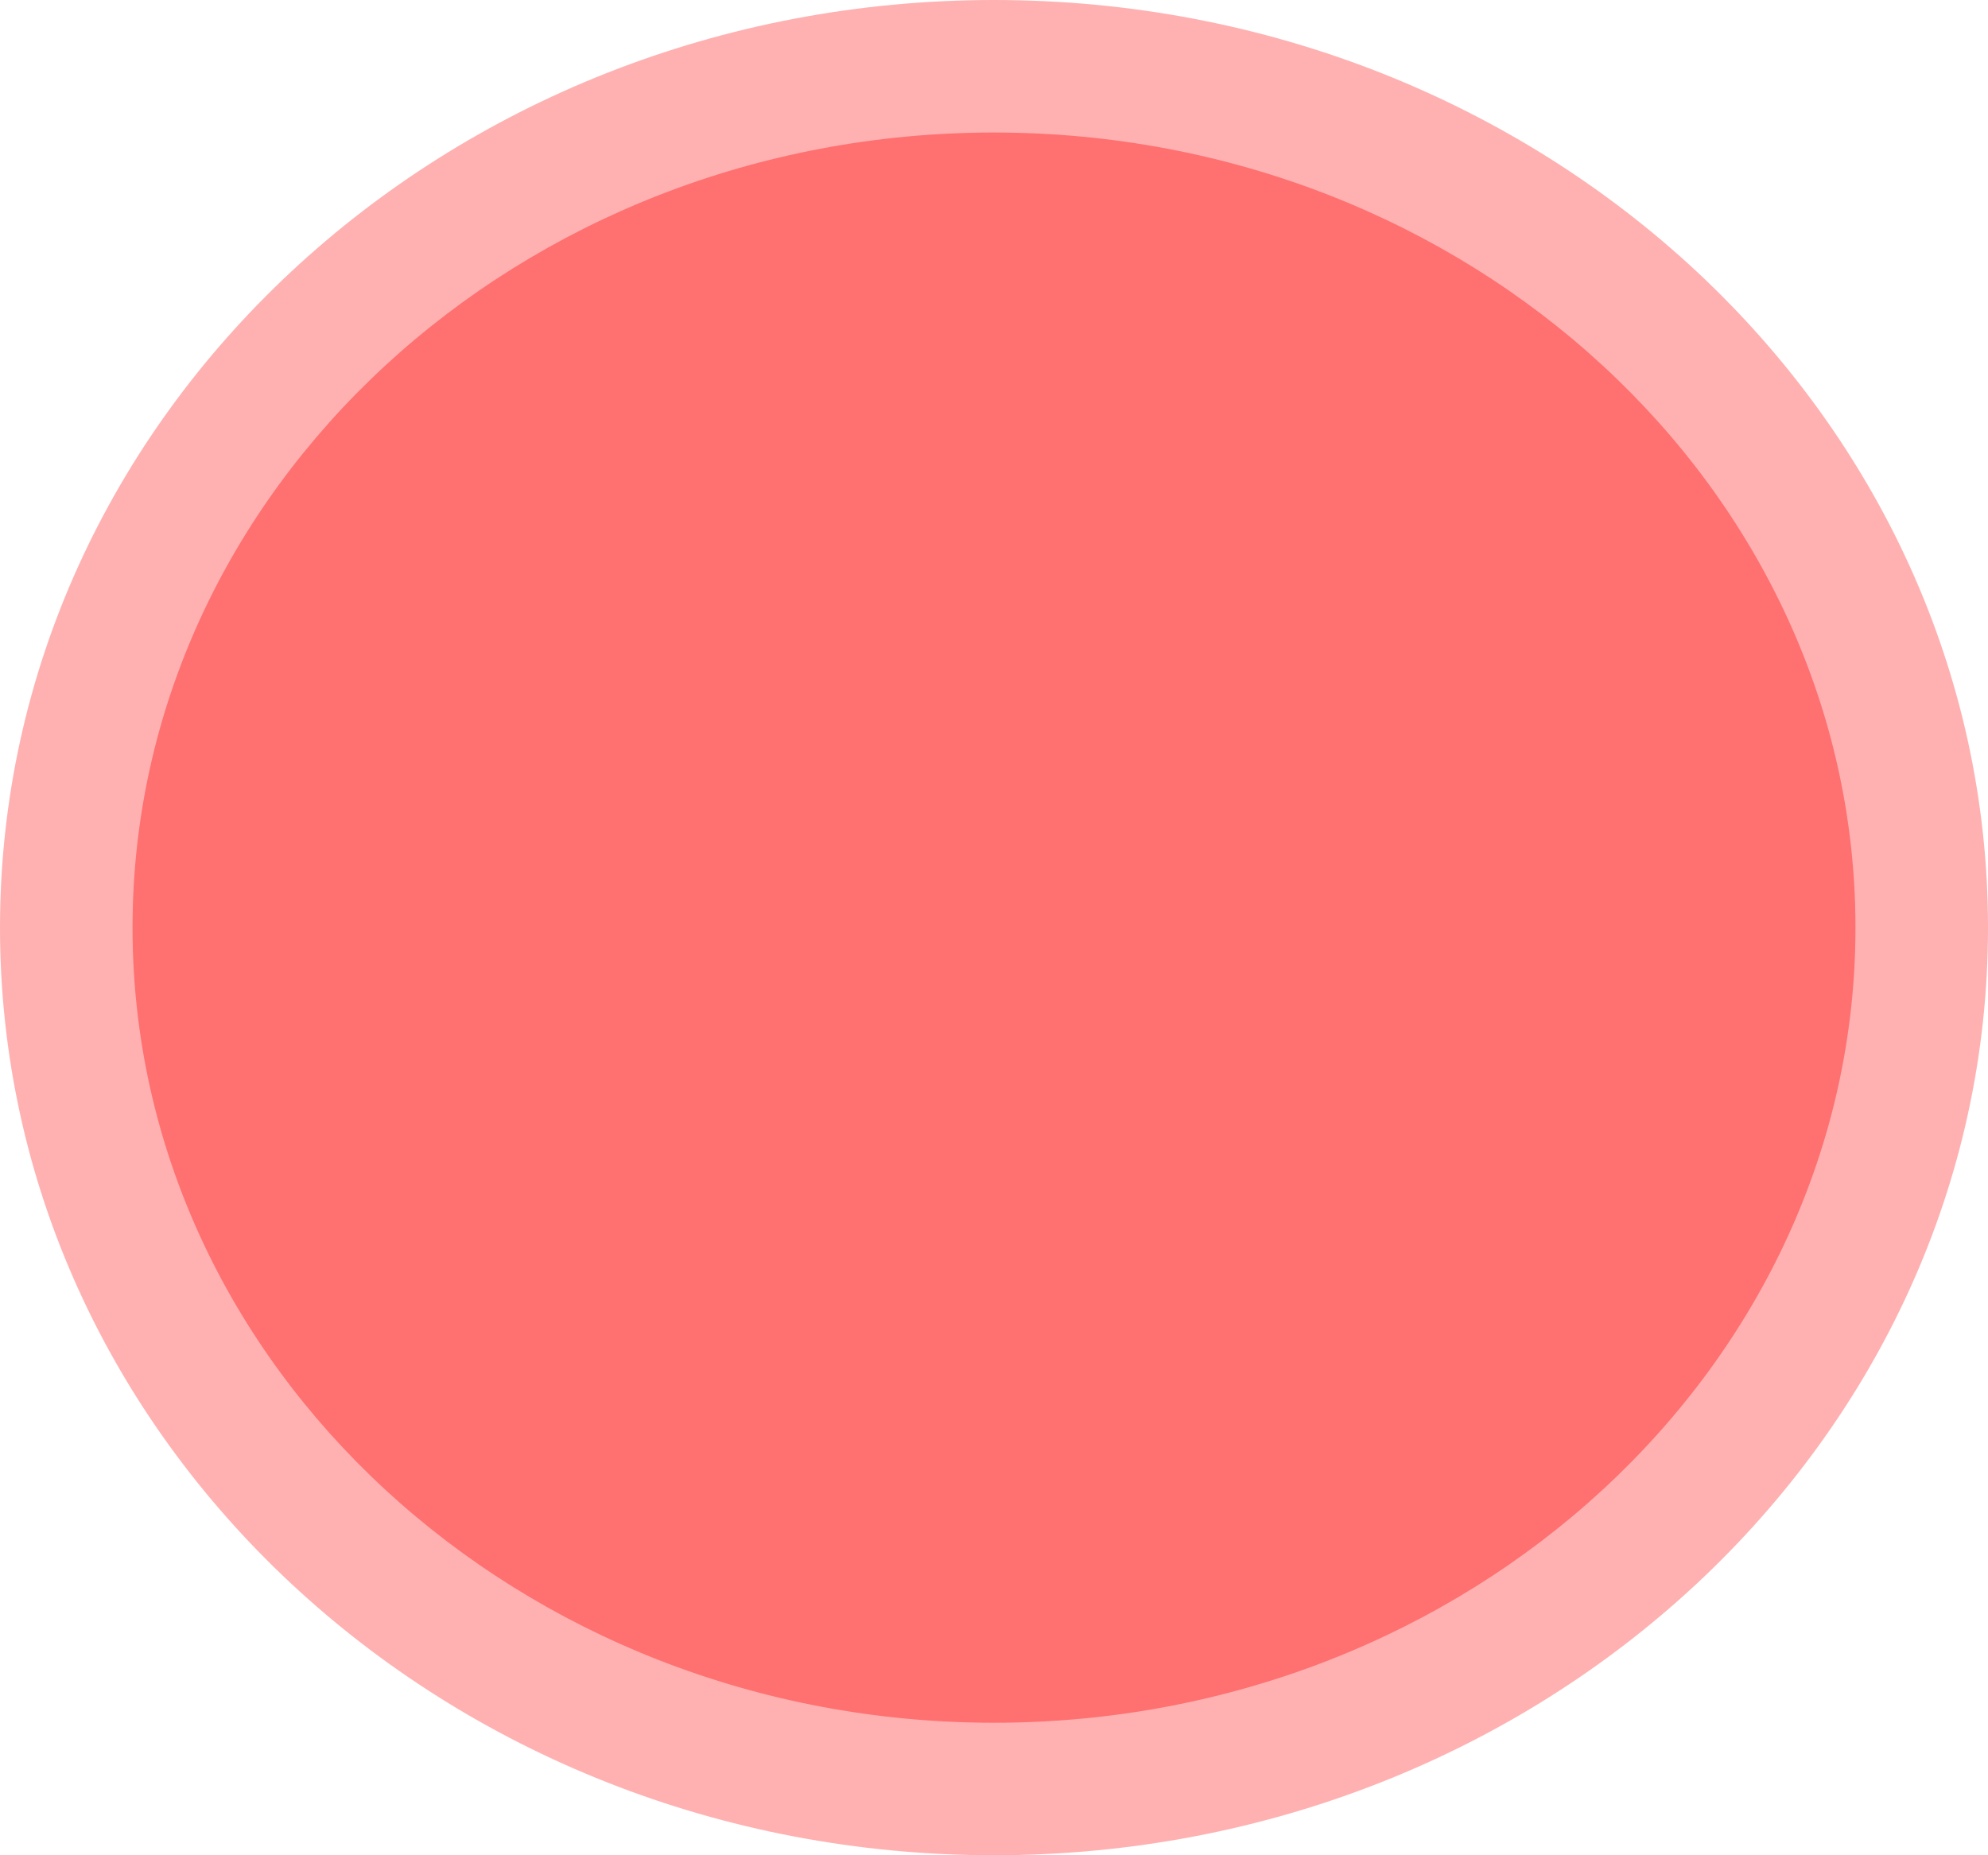 <svg xmlns="http://www.w3.org/2000/svg" width="15" height="14" viewBox="0 0 15 14">
  <g id="Path_2" data-name="Path 2" fill="rgba(255,0,0,0.56)">
    <path d="M 7.5 13.5 C 3.64 13.5 0.5 10.584 0.5 7 C 0.5 3.416 3.64 0.5 7.5 0.5 C 11.36 0.5 14.5 3.416 14.5 7 C 14.5 10.584 11.36 13.5 7.5 13.5 Z" stroke="none"/>
    <path d="M 7.5 1 C 3.916 1 1 3.692 1 7 C 1 10.308 3.916 13 7.5 13 C 11.084 13 14 10.308 14 7 C 14 3.692 11.084 1 7.5 1 M 7.5 0 C 11.642 0 15 3.134 15 7 C 15 10.866 11.642 14 7.5 14 C 3.358 14 0 10.866 0 7 C 0 3.134 3.358 0 7.5 0 Z" stroke="none" fill="#ffb1b1"/>
  </g>
</svg>
